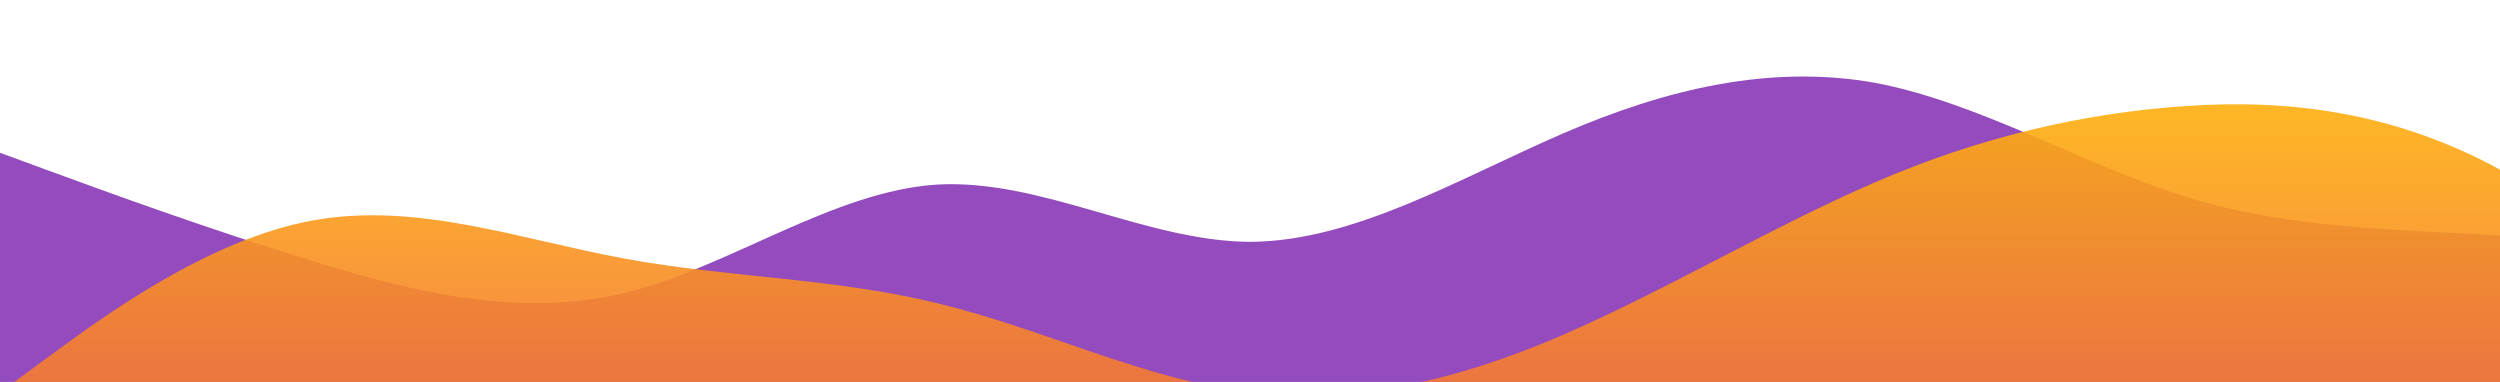 <svg id="wave" style="transform:rotate(180deg); transition: 0.3s" viewBox="0 0 1440 220" version="1.1" xmlns="http://www.w3.org/2000/svg"><defs><linearGradient id="sw-gradient-0" x1="0" x2="0" y1="1" y2="0"><stop stop-color="rgba(148, 75, 190, 1)" offset="0%"></stop><stop stop-color="rgba(148, 75, 190, 1)" offset="100%"></stop></linearGradient></defs><path style="transform:translate(0, 0px); opacity:1" fill="url(#sw-gradient-0)" d="M0,88L30,99C60,110,120,132,180,150.3C240,169,300,183,360,168.7C420,154,480,110,540,106.3C600,103,660,139,720,139.3C780,139,840,103,900,77C960,51,1020,37,1080,47.7C1140,59,1200,95,1260,113.7C1320,132,1380,132,1440,135.7C1500,139,1560,147,1620,128.3C1680,110,1740,66,1800,69.7C1860,73,1920,125,1980,135.7C2040,147,2100,117,2160,106.3C2220,95,2280,103,2340,121C2400,139,2460,169,2520,161.3C2580,154,2640,110,2700,88C2760,66,2820,66,2880,84.3C2940,103,3000,139,3060,161.3C3120,183,3180,191,3240,161.3C3300,132,3360,66,3420,36.7C3480,7,3540,15,3600,40.3C3660,66,3720,110,3780,139.3C3840,169,3900,183,3960,176C4020,169,4080,139,4140,128.3C4200,117,4260,125,4290,128.3L4320,132L4320,220L4290,220C4260,220,4200,220,4140,220C4080,220,4020,220,3960,220C3900,220,3840,220,3780,220C3720,220,3660,220,3600,220C3540,220,3480,220,3420,220C3360,220,3300,220,3240,220C3180,220,3120,220,3060,220C3000,220,2940,220,2880,220C2820,220,2760,220,2700,220C2640,220,2580,220,2520,220C2460,220,2400,220,2340,220C2280,220,2220,220,2160,220C2100,220,2040,220,1980,220C1920,220,1860,220,1800,220C1740,220,1680,220,1620,220C1560,220,1500,220,1440,220C1380,220,1320,220,1260,220C1200,220,1140,220,1080,220C1020,220,960,220,900,220C840,220,780,220,720,220C660,220,600,220,540,220C480,220,420,220,360,220C300,220,240,220,180,220C120,220,60,220,30,220L0,220Z"></path><defs><linearGradient id="sw-gradient-1" x1="0" x2="0" y1="1" y2="0"><stop stop-color="rgba(243, 106, 62, 1)" offset="0%"></stop><stop stop-color="rgba(255, 179, 11, 1)" offset="100%"></stop></linearGradient></defs><path style="transform:translate(0, 50px); opacity:0.9" fill="url(#sw-gradient-1)" d="M0,176L30,154C60,132,120,88,180,77C240,66,300,88,360,99C420,110,480,110,540,124.7C600,139,660,169,720,176C780,183,840,169,900,143C960,117,1020,81,1080,55C1140,29,1200,15,1260,11C1320,7,1380,15,1440,47.7C1500,81,1560,139,1620,161.3C1680,183,1740,169,1800,150.3C1860,132,1920,110,1980,88C2040,66,2100,44,2160,51.3C2220,59,2280,95,2340,106.3C2400,117,2460,103,2520,95.3C2580,88,2640,88,2700,102.7C2760,117,2820,147,2880,161.3C2940,176,3000,176,3060,172.3C3120,169,3180,161,3240,135.7C3300,110,3360,66,3420,66C3480,66,3540,110,3600,135.7C3660,161,3720,169,3780,165C3840,161,3900,147,3960,139.3C4020,132,4080,132,4140,110C4200,88,4260,44,4290,22L4320,0L4320,220L4290,220C4260,220,4200,220,4140,220C4080,220,4020,220,3960,220C3900,220,3840,220,3780,220C3720,220,3660,220,3600,220C3540,220,3480,220,3420,220C3360,220,3300,220,3240,220C3180,220,3120,220,3060,220C3000,220,2940,220,2880,220C2820,220,2760,220,2700,220C2640,220,2580,220,2520,220C2460,220,2400,220,2340,220C2280,220,2220,220,2160,220C2100,220,2040,220,1980,220C1920,220,1860,220,1800,220C1740,220,1680,220,1620,220C1560,220,1500,220,1440,220C1380,220,1320,220,1260,220C1200,220,1140,220,1080,220C1020,220,960,220,900,220C840,220,780,220,720,220C660,220,600,220,540,220C480,220,420,220,360,220C300,220,240,220,180,220C120,220,60,220,30,220L0,220Z"></path></svg>